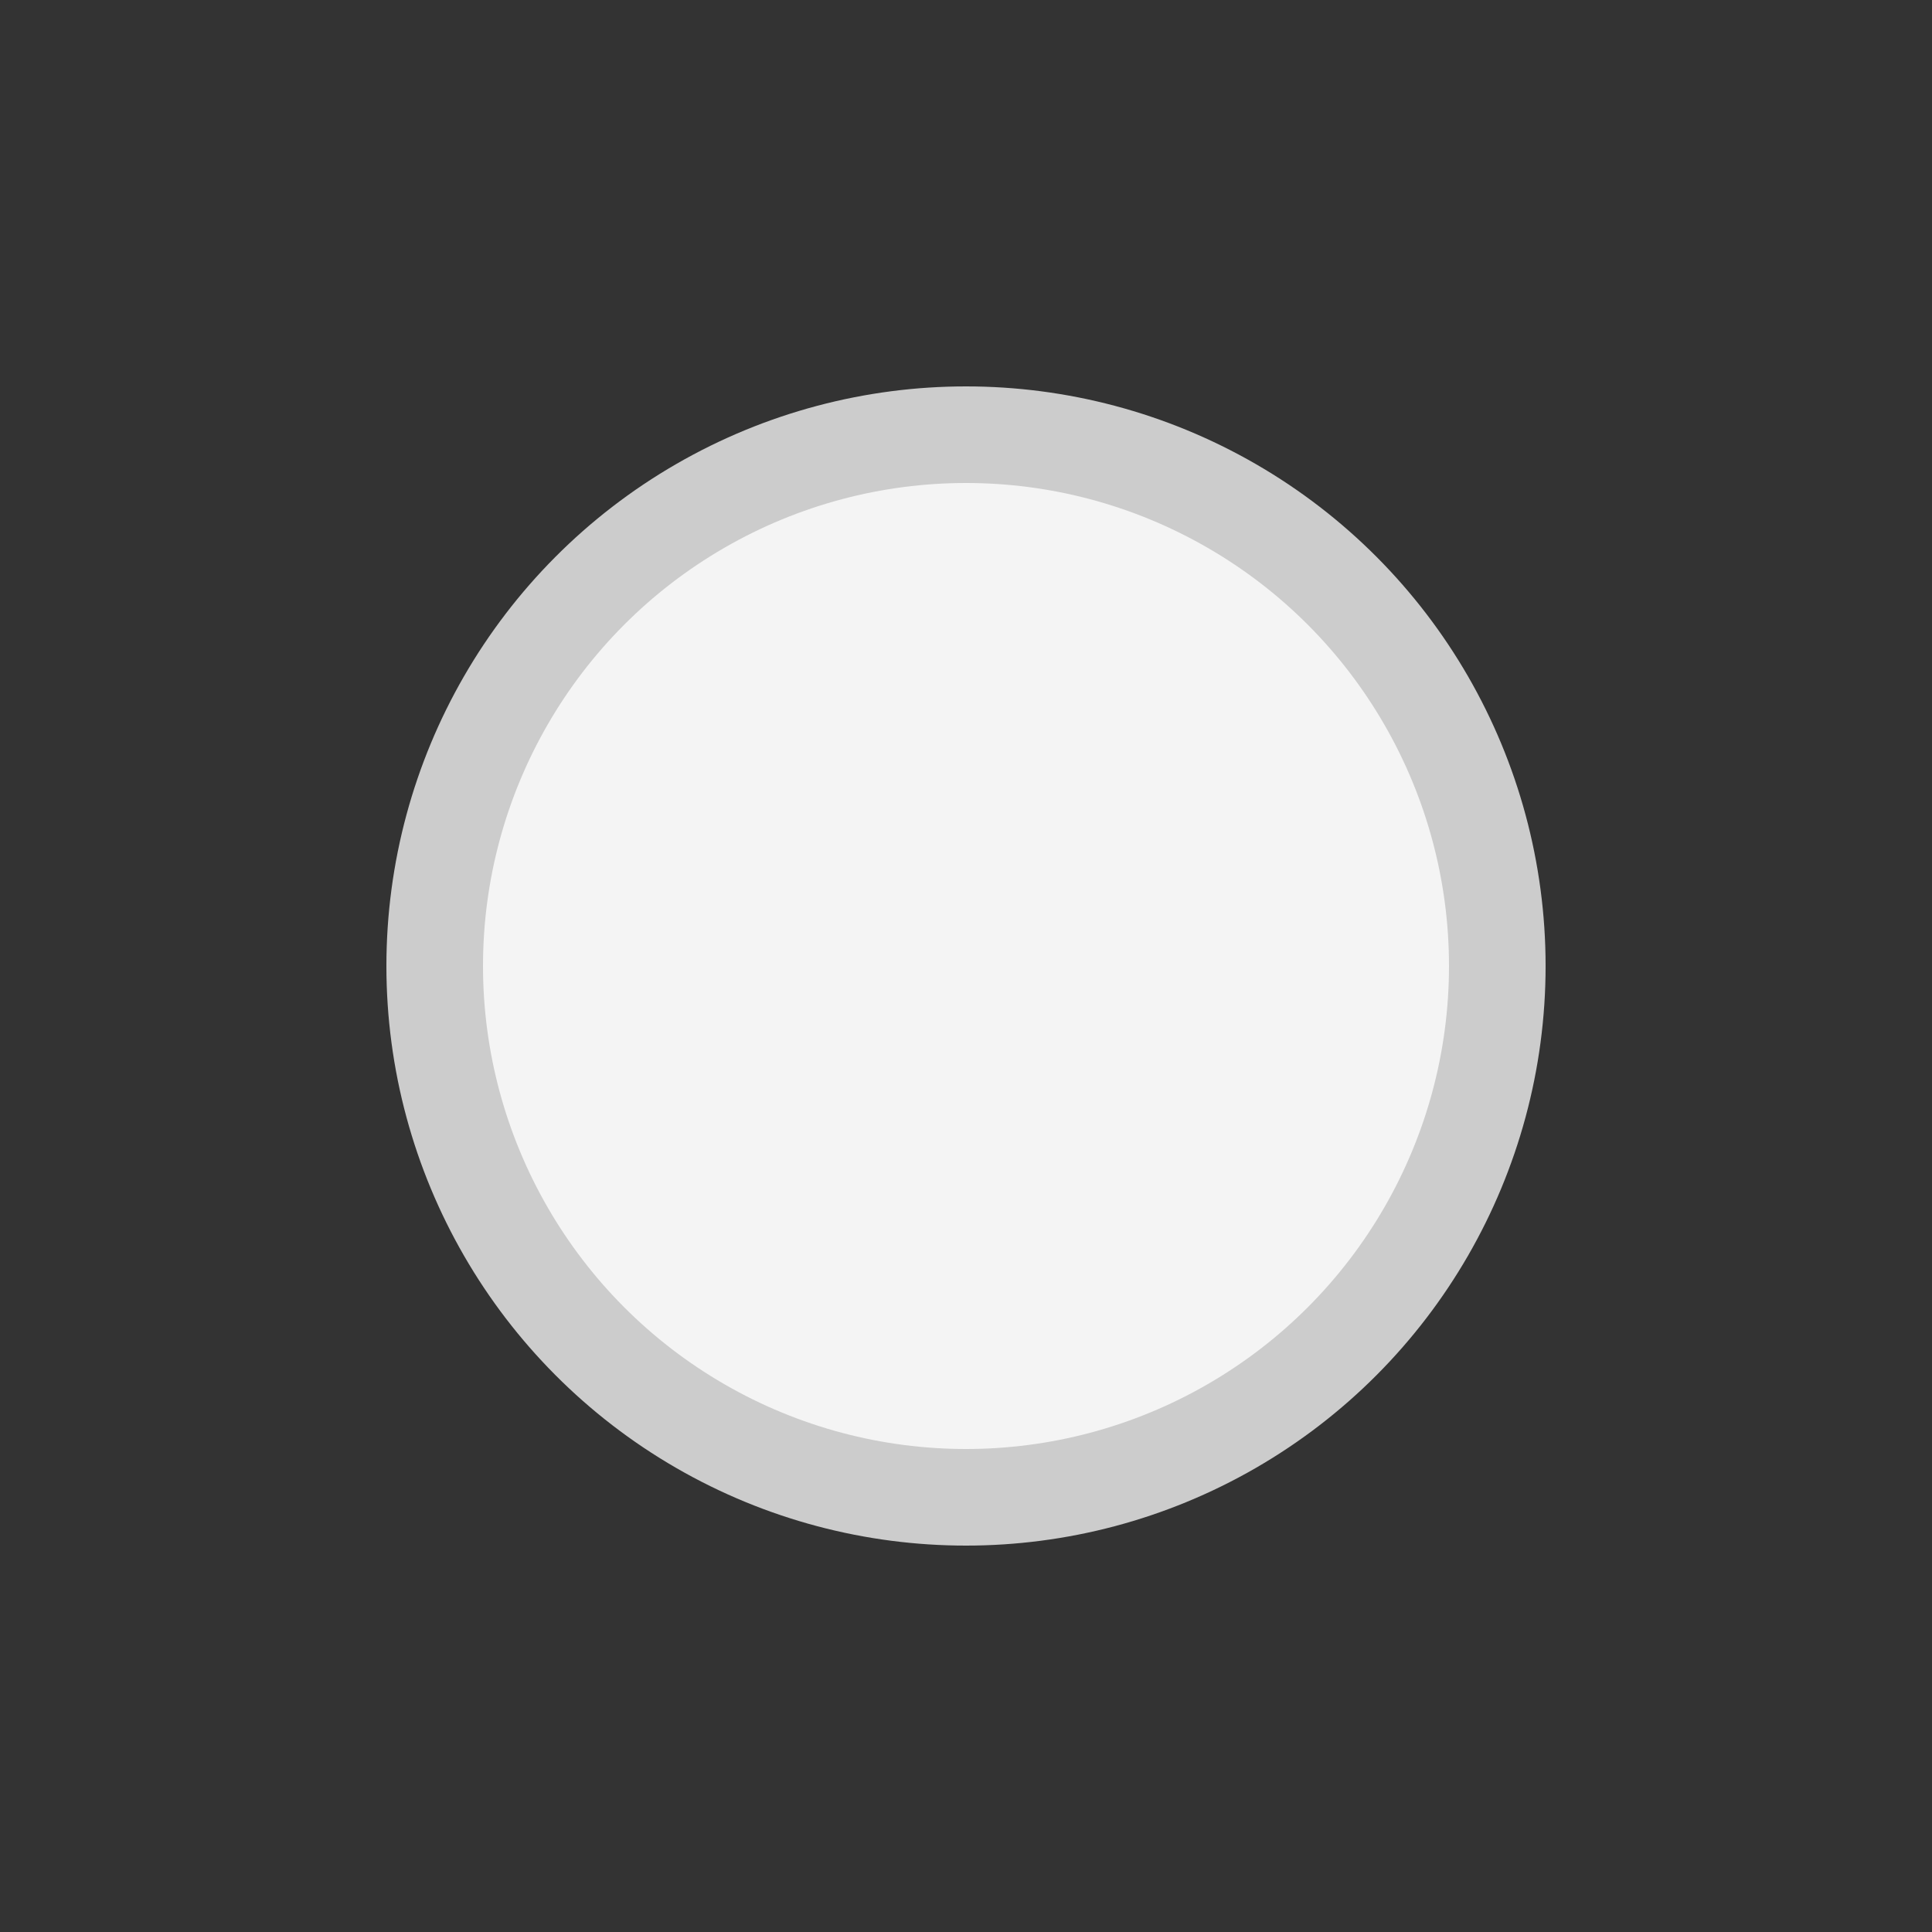 <svg xmlns="http://www.w3.org/2000/svg" width="20" height="20" viewBox="0 0 20 20">
    <rect x="0" y="0" width="20" height="20" fill="#333333" stroke="none"/>
    <g fill="none" fill-rule="evenodd">
        <g fill="#F4F4F4" stroke="#CCC">
            <g>
                <g transform="translate(-1300 -402) translate(1300 324) translate(0 78)">
                    <circle cx="10" cy="10" r="5.5"/>
                </g>
            </g>
        </g>
    </g>
</svg>
